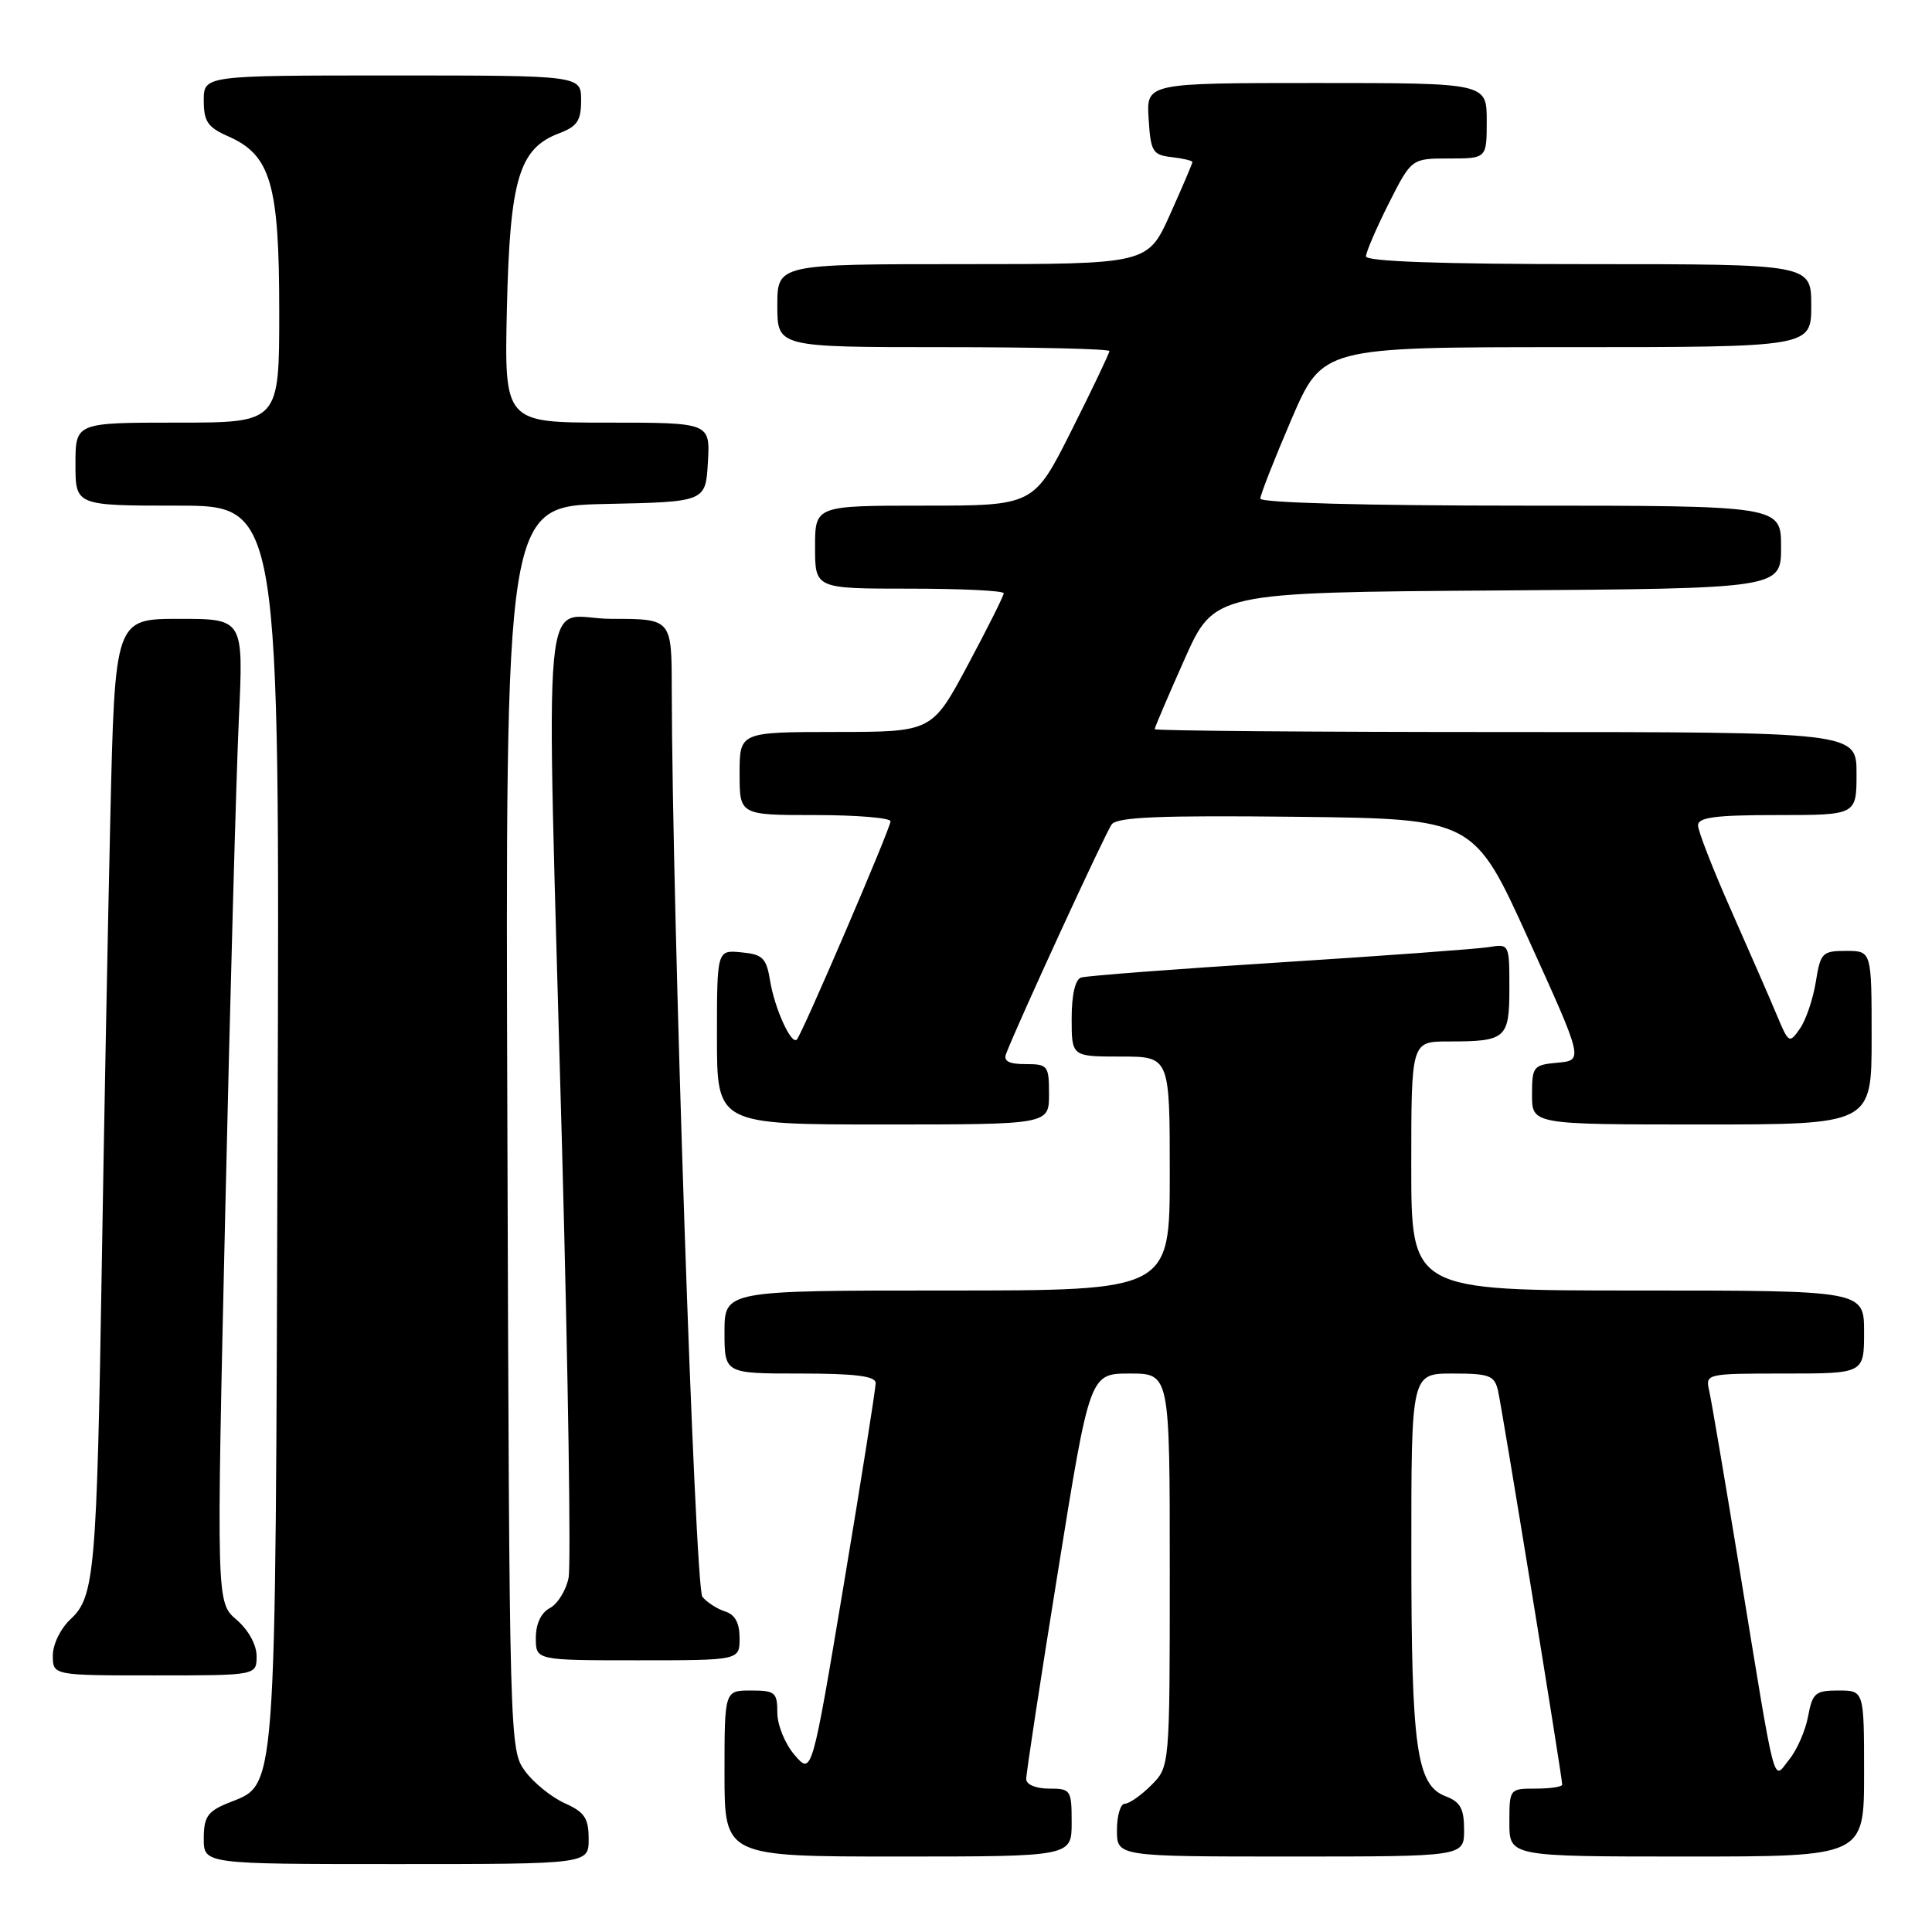 <?xml version="1.0" encoding="UTF-8" standalone="no"?>
<!DOCTYPE svg PUBLIC "-//W3C//DTD SVG 1.1//EN" "http://www.w3.org/Graphics/SVG/1.1/DTD/svg11.dtd" >
<svg xmlns="http://www.w3.org/2000/svg" xmlns:xlink="http://www.w3.org/1999/xlink" version="1.1" viewBox="0 0 256 256">
 <g >
 <path fill="currentColor"
d=" M 78.00 243.68 C 78.00 240.92 77.47 240.12 74.82 238.93 C 73.07 238.14 70.71 236.23 69.57 234.68 C 67.52 231.88 67.50 231.01 67.23 149.46 C 66.96 67.06 66.96 67.06 80.23 66.78 C 93.50 66.50 93.50 66.50 93.80 61.25 C 94.10 56.00 94.10 56.00 80.46 56.00 C 66.82 56.00 66.82 56.00 67.17 40.75 C 67.57 23.70 68.78 19.67 74.09 17.66 C 76.49 16.75 77.00 15.99 77.00 13.28 C 77.00 10.00 77.00 10.00 52.00 10.00 C 27.00 10.00 27.00 10.00 27.00 13.32 C 27.00 16.10 27.52 16.87 30.25 18.07 C 35.88 20.55 37.00 24.39 37.00 41.25 C 37.00 56.00 37.00 56.00 23.50 56.00 C 10.00 56.00 10.00 56.00 10.00 61.50 C 10.00 67.00 10.00 67.00 23.53 67.00 C 37.07 67.00 37.07 67.00 36.78 149.25 C 36.47 240.35 36.78 236.19 30.05 238.98 C 27.50 240.04 27.00 240.80 27.00 243.62 C 27.00 247.00 27.00 247.00 52.50 247.00 C 78.00 247.00 78.00 247.00 78.00 243.68 Z  M 142.00 241.50 C 142.00 237.17 141.89 237.00 139.00 237.00 C 137.28 237.00 135.99 236.47 135.98 235.75 C 135.96 235.06 137.85 222.69 140.18 208.25 C 144.40 182.00 144.40 182.00 149.70 182.00 C 155.00 182.00 155.00 182.00 155.00 208.05 C 155.00 234.09 155.00 234.09 152.55 236.55 C 151.20 237.90 149.62 239.00 149.05 239.00 C 148.47 239.00 148.00 240.57 148.00 242.50 C 148.00 246.00 148.00 246.00 171.00 246.00 C 194.00 246.00 194.00 246.00 194.00 242.48 C 194.00 239.66 193.51 238.76 191.56 238.02 C 187.70 236.55 187.01 231.70 187.01 205.75 C 187.00 182.00 187.00 182.00 192.48 182.00 C 197.34 182.00 198.02 182.25 198.49 184.25 C 199.02 186.51 207.00 235.47 207.00 236.47 C 207.00 236.76 205.43 237.00 203.50 237.00 C 200.02 237.00 200.00 237.02 200.00 241.50 C 200.00 246.00 200.00 246.00 223.50 246.00 C 247.00 246.00 247.00 246.00 247.00 235.00 C 247.00 224.00 247.00 224.00 243.61 224.00 C 240.54 224.00 240.16 224.32 239.58 227.43 C 239.23 229.31 238.11 231.88 237.09 233.13 C 234.86 235.89 235.44 238.11 230.51 208.00 C 228.57 196.18 226.76 185.49 226.47 184.25 C 225.97 182.03 226.09 182.00 236.48 182.00 C 247.00 182.00 247.00 182.00 247.00 176.50 C 247.00 171.00 247.00 171.00 217.00 171.00 C 187.00 171.00 187.00 171.00 187.00 154.50 C 187.00 138.00 187.00 138.00 191.92 138.00 C 199.57 138.00 200.00 137.63 200.00 130.92 C 200.00 125.07 199.99 125.05 197.25 125.50 C 195.74 125.74 183.25 126.66 169.50 127.53 C 155.75 128.40 143.94 129.30 143.25 129.53 C 142.47 129.78 142.00 131.83 142.00 134.97 C 142.00 140.00 142.00 140.00 148.50 140.00 C 155.00 140.00 155.00 140.00 155.00 155.50 C 155.00 171.00 155.00 171.00 125.50 171.00 C 96.00 171.00 96.00 171.00 96.00 176.50 C 96.00 182.00 96.00 182.00 106.00 182.00 C 113.32 182.00 116.01 182.34 116.03 183.25 C 116.04 183.94 114.15 195.91 111.82 209.86 C 107.58 235.21 107.58 235.21 105.29 232.55 C 104.02 231.08 103.00 228.57 103.00 226.94 C 103.00 224.25 102.71 224.00 99.50 224.00 C 96.00 224.00 96.00 224.00 96.00 235.00 C 96.00 246.00 96.00 246.00 119.00 246.00 C 142.00 246.00 142.00 246.00 142.00 241.50 Z  M 34.00 219.45 C 34.00 217.93 32.92 215.98 31.33 214.61 C 28.67 212.32 28.67 212.32 29.85 160.41 C 30.50 131.86 31.31 102.54 31.65 95.25 C 32.27 82.00 32.27 82.00 23.75 82.00 C 15.23 82.00 15.23 82.00 14.62 108.25 C 14.29 122.69 13.78 149.35 13.49 167.50 C 12.83 208.18 12.53 211.60 9.38 214.52 C 8.03 215.77 7.00 217.87 7.00 219.36 C 7.00 222.00 7.00 222.00 20.50 222.00 C 34.00 222.00 34.00 222.00 34.00 219.45 Z  M 98.00 217.07 C 98.00 215.06 97.40 213.94 96.09 213.53 C 95.04 213.20 93.68 212.32 93.07 211.59 C 92.08 210.39 89.06 120.88 89.01 91.25 C 89.00 82.00 89.00 82.00 81.00 82.00 C 71.55 82.00 72.35 73.38 74.48 152.28 C 75.28 181.86 75.67 207.41 75.34 209.07 C 75.01 210.72 73.90 212.52 72.87 213.07 C 71.69 213.70 71.00 215.16 71.00 217.04 C 71.00 220.00 71.00 220.00 84.50 220.00 C 98.00 220.00 98.00 220.00 98.00 217.07 Z  M 139.00 145.00 C 139.00 141.19 138.85 141.00 135.89 141.00 C 133.69 141.00 132.94 140.61 133.31 139.64 C 134.89 135.52 146.50 110.30 147.31 109.23 C 148.05 108.26 153.72 108.03 171.79 108.23 C 195.30 108.50 195.30 108.50 202.55 124.50 C 209.81 140.50 209.81 140.50 206.40 140.81 C 203.16 141.11 203.00 141.31 203.00 145.06 C 203.00 149.00 203.00 149.00 225.50 149.00 C 248.00 149.00 248.00 149.00 248.00 137.50 C 248.00 126.00 248.00 126.00 244.63 126.00 C 241.45 126.00 241.22 126.24 240.60 130.13 C 240.23 132.40 239.29 135.18 238.49 136.31 C 237.10 138.31 237.00 138.25 235.44 134.51 C 234.56 132.39 231.84 126.18 229.42 120.70 C 226.99 115.22 225.00 110.13 225.00 109.37 C 225.00 108.30 227.27 108.00 235.50 108.00 C 246.00 108.00 246.00 108.00 246.00 102.50 C 246.00 97.00 246.00 97.00 199.50 97.00 C 173.93 97.00 153.00 96.83 153.00 96.62 C 153.00 96.41 154.78 92.24 156.95 87.37 C 160.90 78.50 160.90 78.50 198.45 78.24 C 236.00 77.98 236.00 77.98 236.00 72.49 C 236.00 67.00 236.00 67.00 201.50 67.00 C 180.94 67.00 167.00 66.62 167.00 66.07 C 167.00 65.56 168.86 60.84 171.12 55.57 C 175.24 46.00 175.24 46.00 207.62 46.00 C 240.00 46.00 240.00 46.00 240.00 40.50 C 240.00 35.00 240.00 35.00 210.50 35.00 C 190.95 35.00 181.00 34.65 181.00 33.97 C 181.00 33.41 182.36 30.26 184.01 26.97 C 187.03 21.00 187.03 21.00 192.01 21.00 C 197.00 21.00 197.00 21.00 197.00 16.00 C 197.00 11.00 197.00 11.00 174.45 11.00 C 151.89 11.00 151.89 11.00 152.20 15.75 C 152.47 20.10 152.73 20.53 155.25 20.82 C 156.76 20.99 158.00 21.29 158.00 21.47 C 158.00 21.66 156.67 24.78 155.04 28.41 C 152.08 35.00 152.08 35.00 127.54 35.00 C 103.00 35.00 103.00 35.00 103.00 40.50 C 103.00 46.00 103.00 46.00 125.00 46.00 C 137.10 46.00 147.00 46.23 147.00 46.52 C 147.00 46.80 144.75 51.53 141.99 57.02 C 136.98 67.00 136.98 67.00 122.49 67.00 C 108.00 67.00 108.00 67.00 108.00 72.50 C 108.00 78.00 108.00 78.00 120.50 78.00 C 127.38 78.00 133.00 78.27 133.00 78.61 C 133.00 78.95 130.86 83.22 128.25 88.10 C 123.50 96.98 123.50 96.98 110.75 96.99 C 98.00 97.00 98.00 97.00 98.00 102.50 C 98.00 108.00 98.00 108.00 108.00 108.00 C 113.50 108.00 118.00 108.37 118.00 108.83 C 118.00 109.74 106.27 137.07 105.58 137.75 C 104.85 138.48 102.65 133.65 102.05 130.00 C 101.55 126.93 101.08 126.46 98.24 126.19 C 95.00 125.87 95.00 125.87 95.00 137.44 C 95.00 149.00 95.00 149.00 117.00 149.00 C 139.00 149.00 139.00 149.00 139.00 145.00 Z "/>
</g>
</svg>
